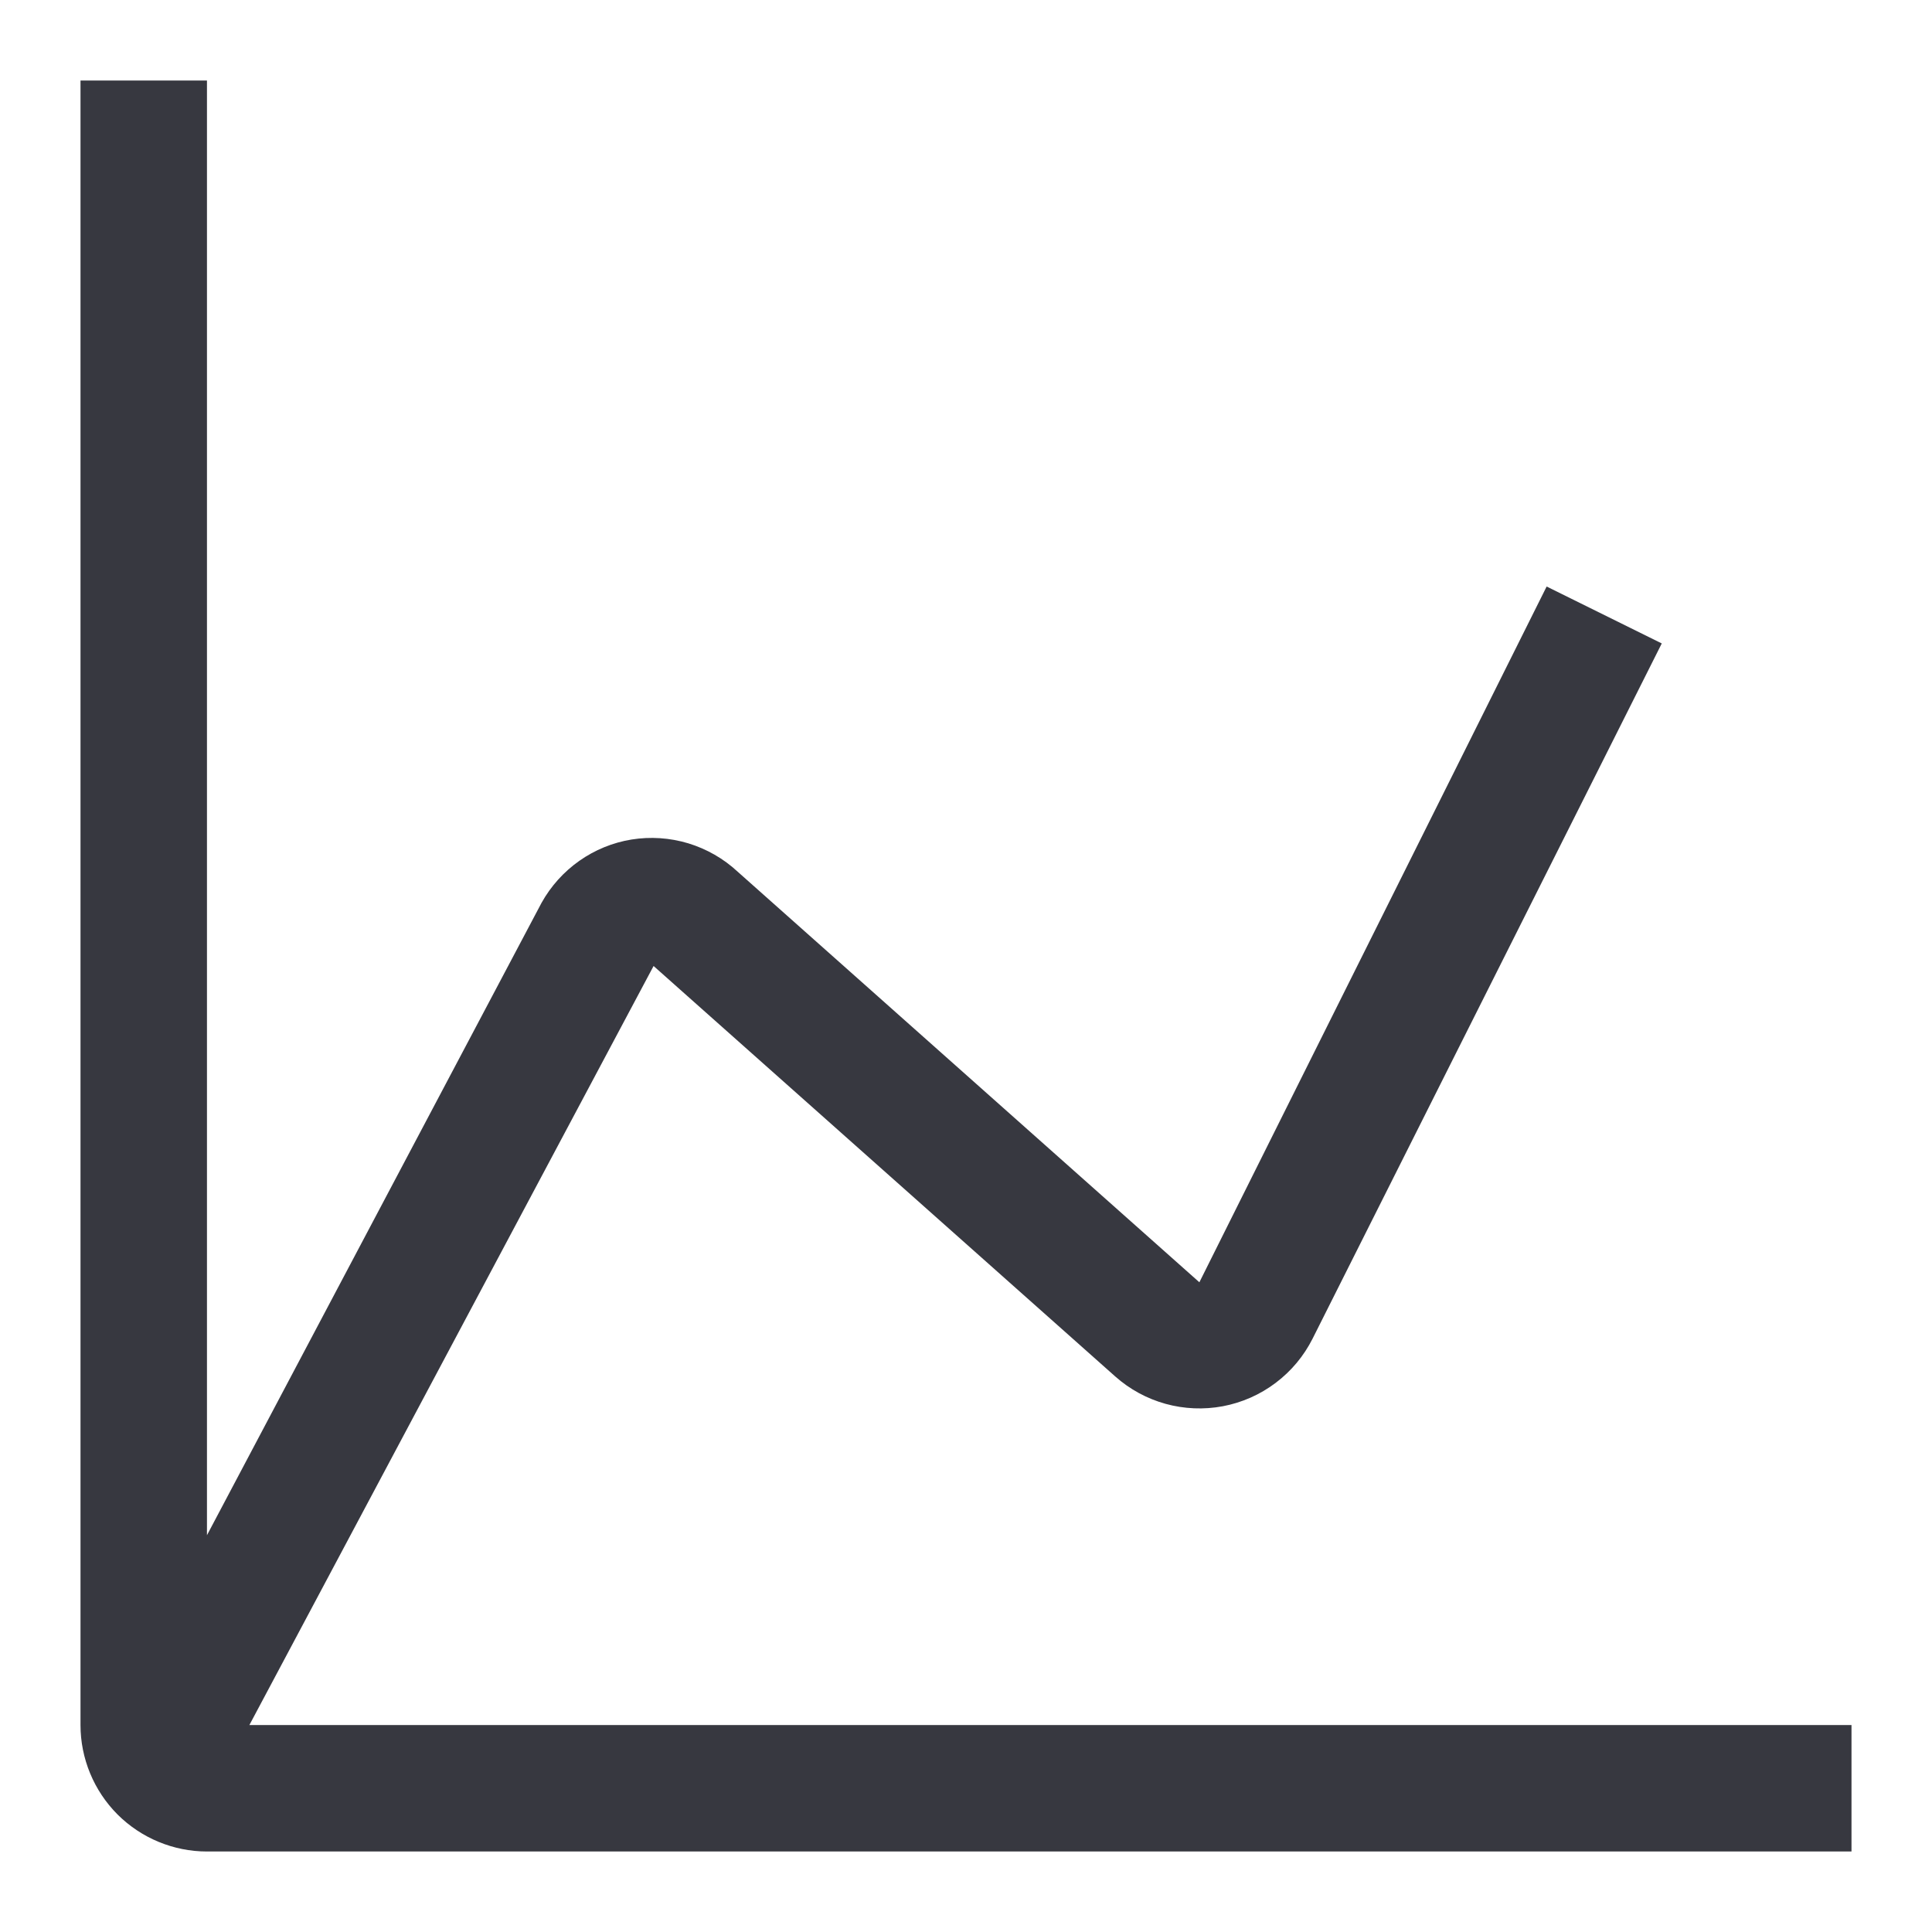 <svg width="24" height="24" viewBox="0 0 24 24" fill="none" xmlns="http://www.w3.org/2000/svg">
<path d="M3.098 21.429L8.119 12L13.854 17.099C14.034 17.259 14.248 17.375 14.479 17.439C14.711 17.503 14.954 17.513 15.19 17.469C15.428 17.424 15.653 17.325 15.846 17.179C16.04 17.033 16.197 16.845 16.306 16.628L20.643 7.993L19.213 7.286L14.899 15.929L9.164 10.829C8.989 10.666 8.779 10.546 8.55 10.476C8.321 10.407 8.08 10.391 7.844 10.429C7.611 10.467 7.389 10.558 7.196 10.694C7.003 10.83 6.843 11.008 6.728 11.214L2.571 19.071V1H1V21.429C1 21.845 1.166 22.245 1.46 22.54C1.755 22.834 2.155 23 2.571 23H23V21.429H3.098Z" fill="#373840"/>
</svg>
